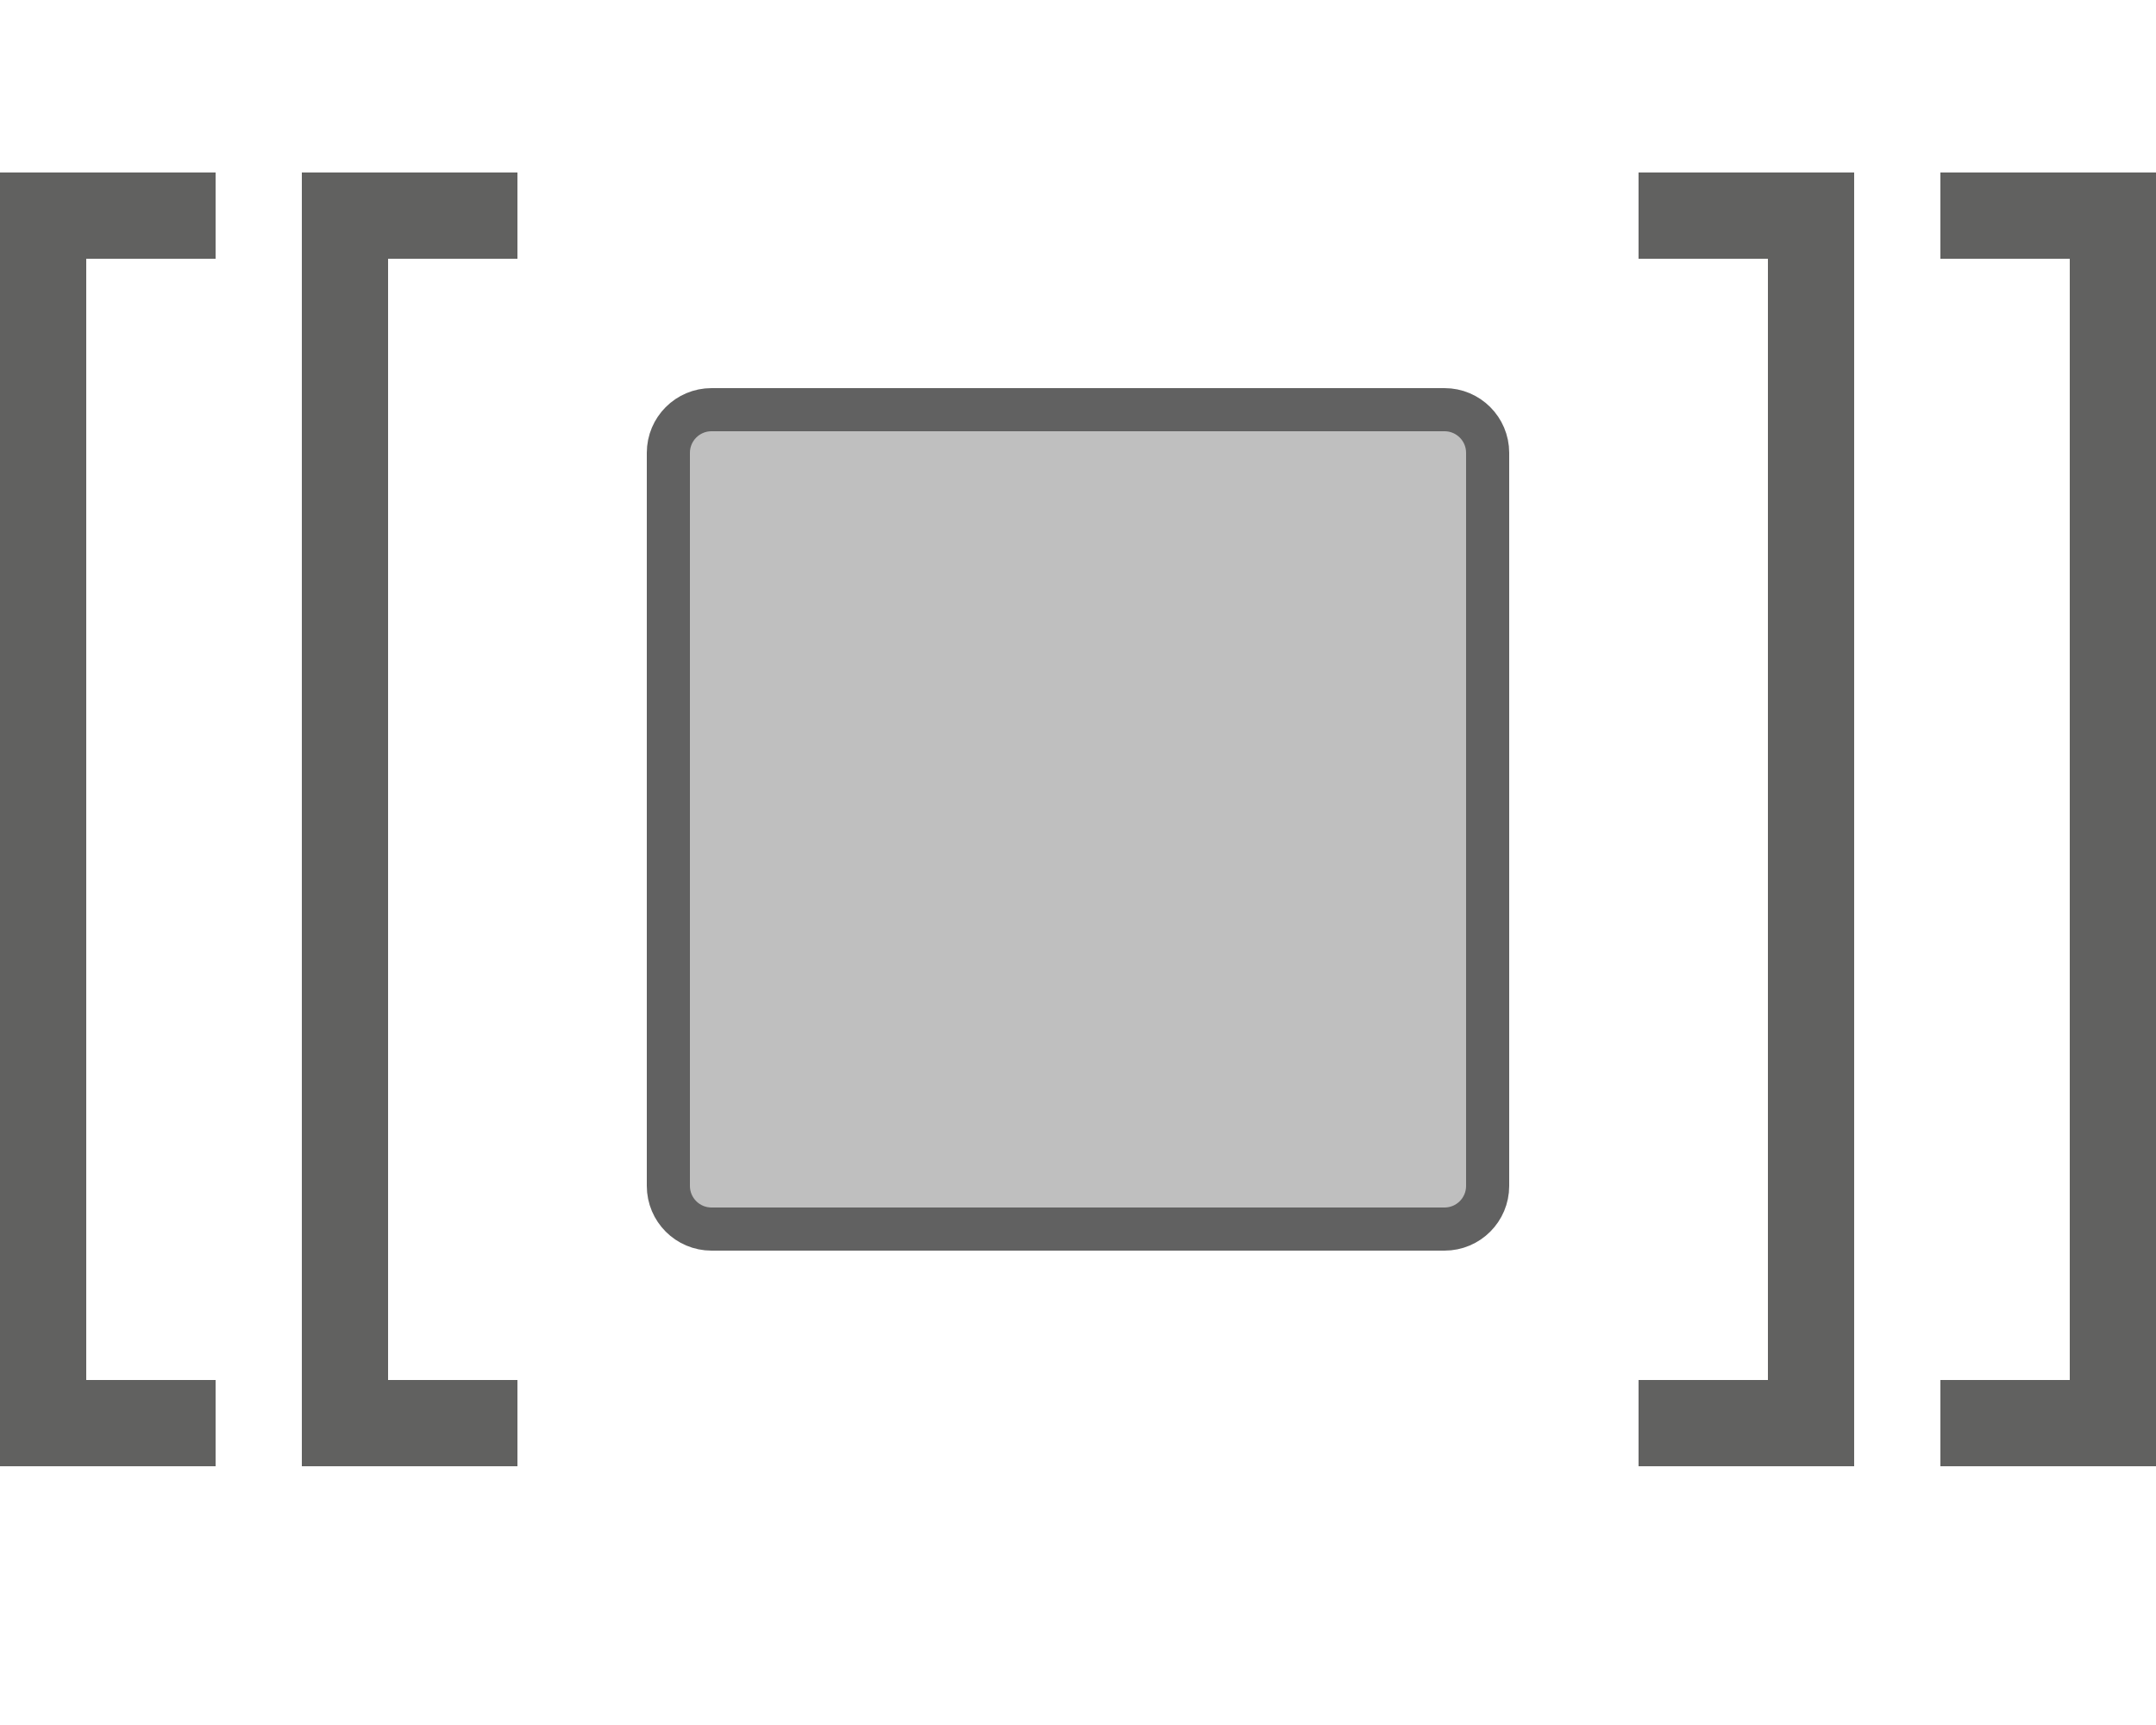 <svg width="50" height="40" viewBox="0 0 50 40" fill="none" xmlns="http://www.w3.org/2000/svg">
<path d="M15.5 10.5C15.5 9.948 15.948 9.5 16.5 9.5H33.5C34.052 9.5 34.5 9.948 34.5 10.5V27.5C34.5 28.052 34.052 28.5 33.5 28.5H16.5C15.948 28.5 15.5 28.052 15.5 27.5V10.5Z" fill="#BFBFBF" stroke="#616161"/>
<path d="M12 4V6H9V32H12V34H7V4H12Z" fill="#616160"/>
<path d="M5 4V6H2V32H5V34H0V4H5Z" fill="#616160"/>
<path d="M43 4V34H38V32H41V6H38V4H43Z" fill="#616160"/>
<path d="M50 4V34H45V32H48V6H45V4H50Z" fill="#616160"/>

</svg>
